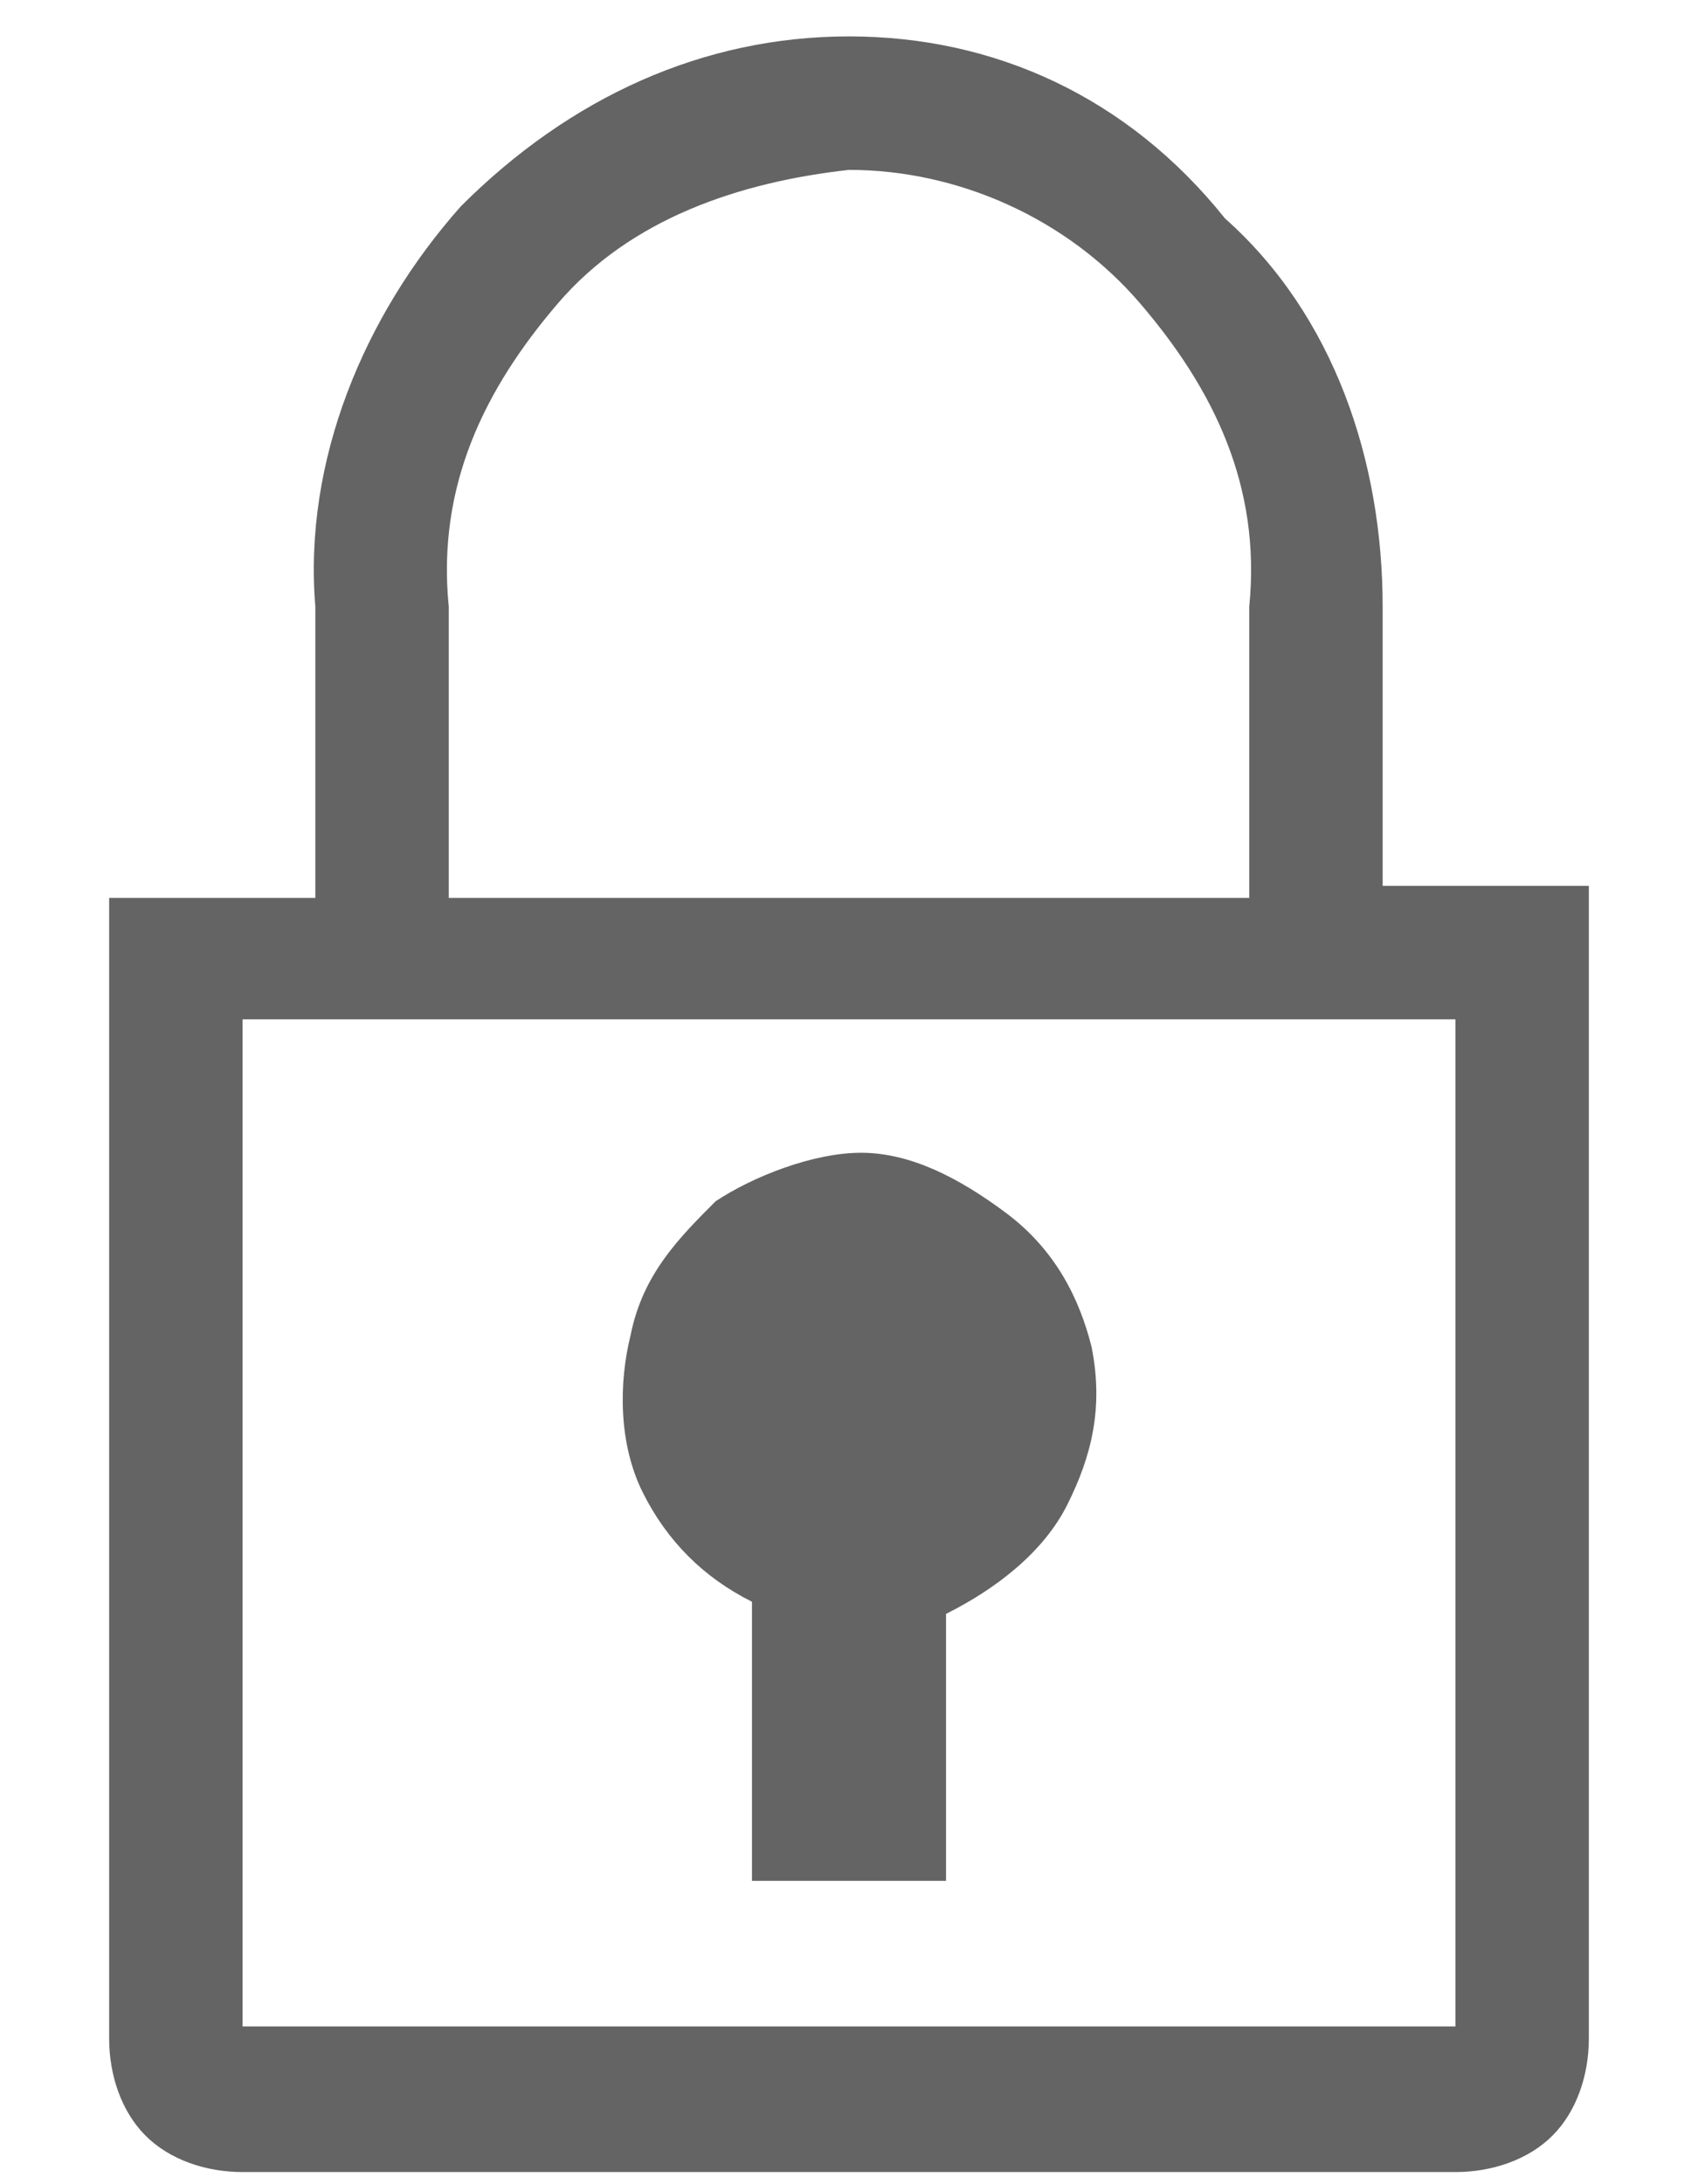 <?xml version="1.0" encoding="utf-8"?>
<!-- Generator: Adobe Illustrator 23.1.0, SVG Export Plug-In . SVG Version: 6.00 Build 0)  -->
<svg version="1.1" id="Слой_1" xmlns="http://www.w3.org/2000/svg" xmlns:xlink="http://www.w3.org/1999/xlink" x="0px" y="0px"
	 viewBox="0 0 14 18" style="enable-background:new 0 0 14 18;" xml:space="preserve">
<style type="text/css">
	.st0{fill:#656464;}
</style>
<path class="st0" d="M11.4,7.3V5c0-1.2-0.4-2.4-1.3-3.2C9.3,0.8,8.2,0.3,7,0.3c-1.2,0-2.3,0.5-3.2,1.4C3,2.6,2.5,3.8,2.6,5v2.4H0.9
	v9.4c0,0.3,0.1,0.6,0.3,0.8c0.2,0.2,0.5,0.3,0.8,0.3h10c0.3,0,0.6-0.1,0.8-0.3c0.2-0.2,0.3-0.5,0.3-0.8V7.3H11.4z M3.7,5
	C3.6,4,4,3.2,4.6,2.5C5.2,1.8,6.1,1.5,7,1.4c0.9,0,1.8,0.4,2.4,1.1C10,3.2,10.4,4,10.3,5v2.4H3.7V5z M2,16.8V8.4h10v8.3H2z"/>
<path class="st0" d="M7.1,9.5c-0.4,0-0.9,0.2-1.2,0.4c-0.3,0.3-0.6,0.6-0.7,1.1c-0.1,0.4-0.1,0.9,0.1,1.3c0.2,0.4,0.5,0.7,0.9,0.9
	v2.3h1.6v-2.2c0.4-0.2,0.8-0.5,1-0.9C9,12,9.1,11.6,9,11.1c-0.1-0.4-0.3-0.8-0.7-1.1C7.9,9.7,7.5,9.5,7.1,9.5z"/>
</svg>
